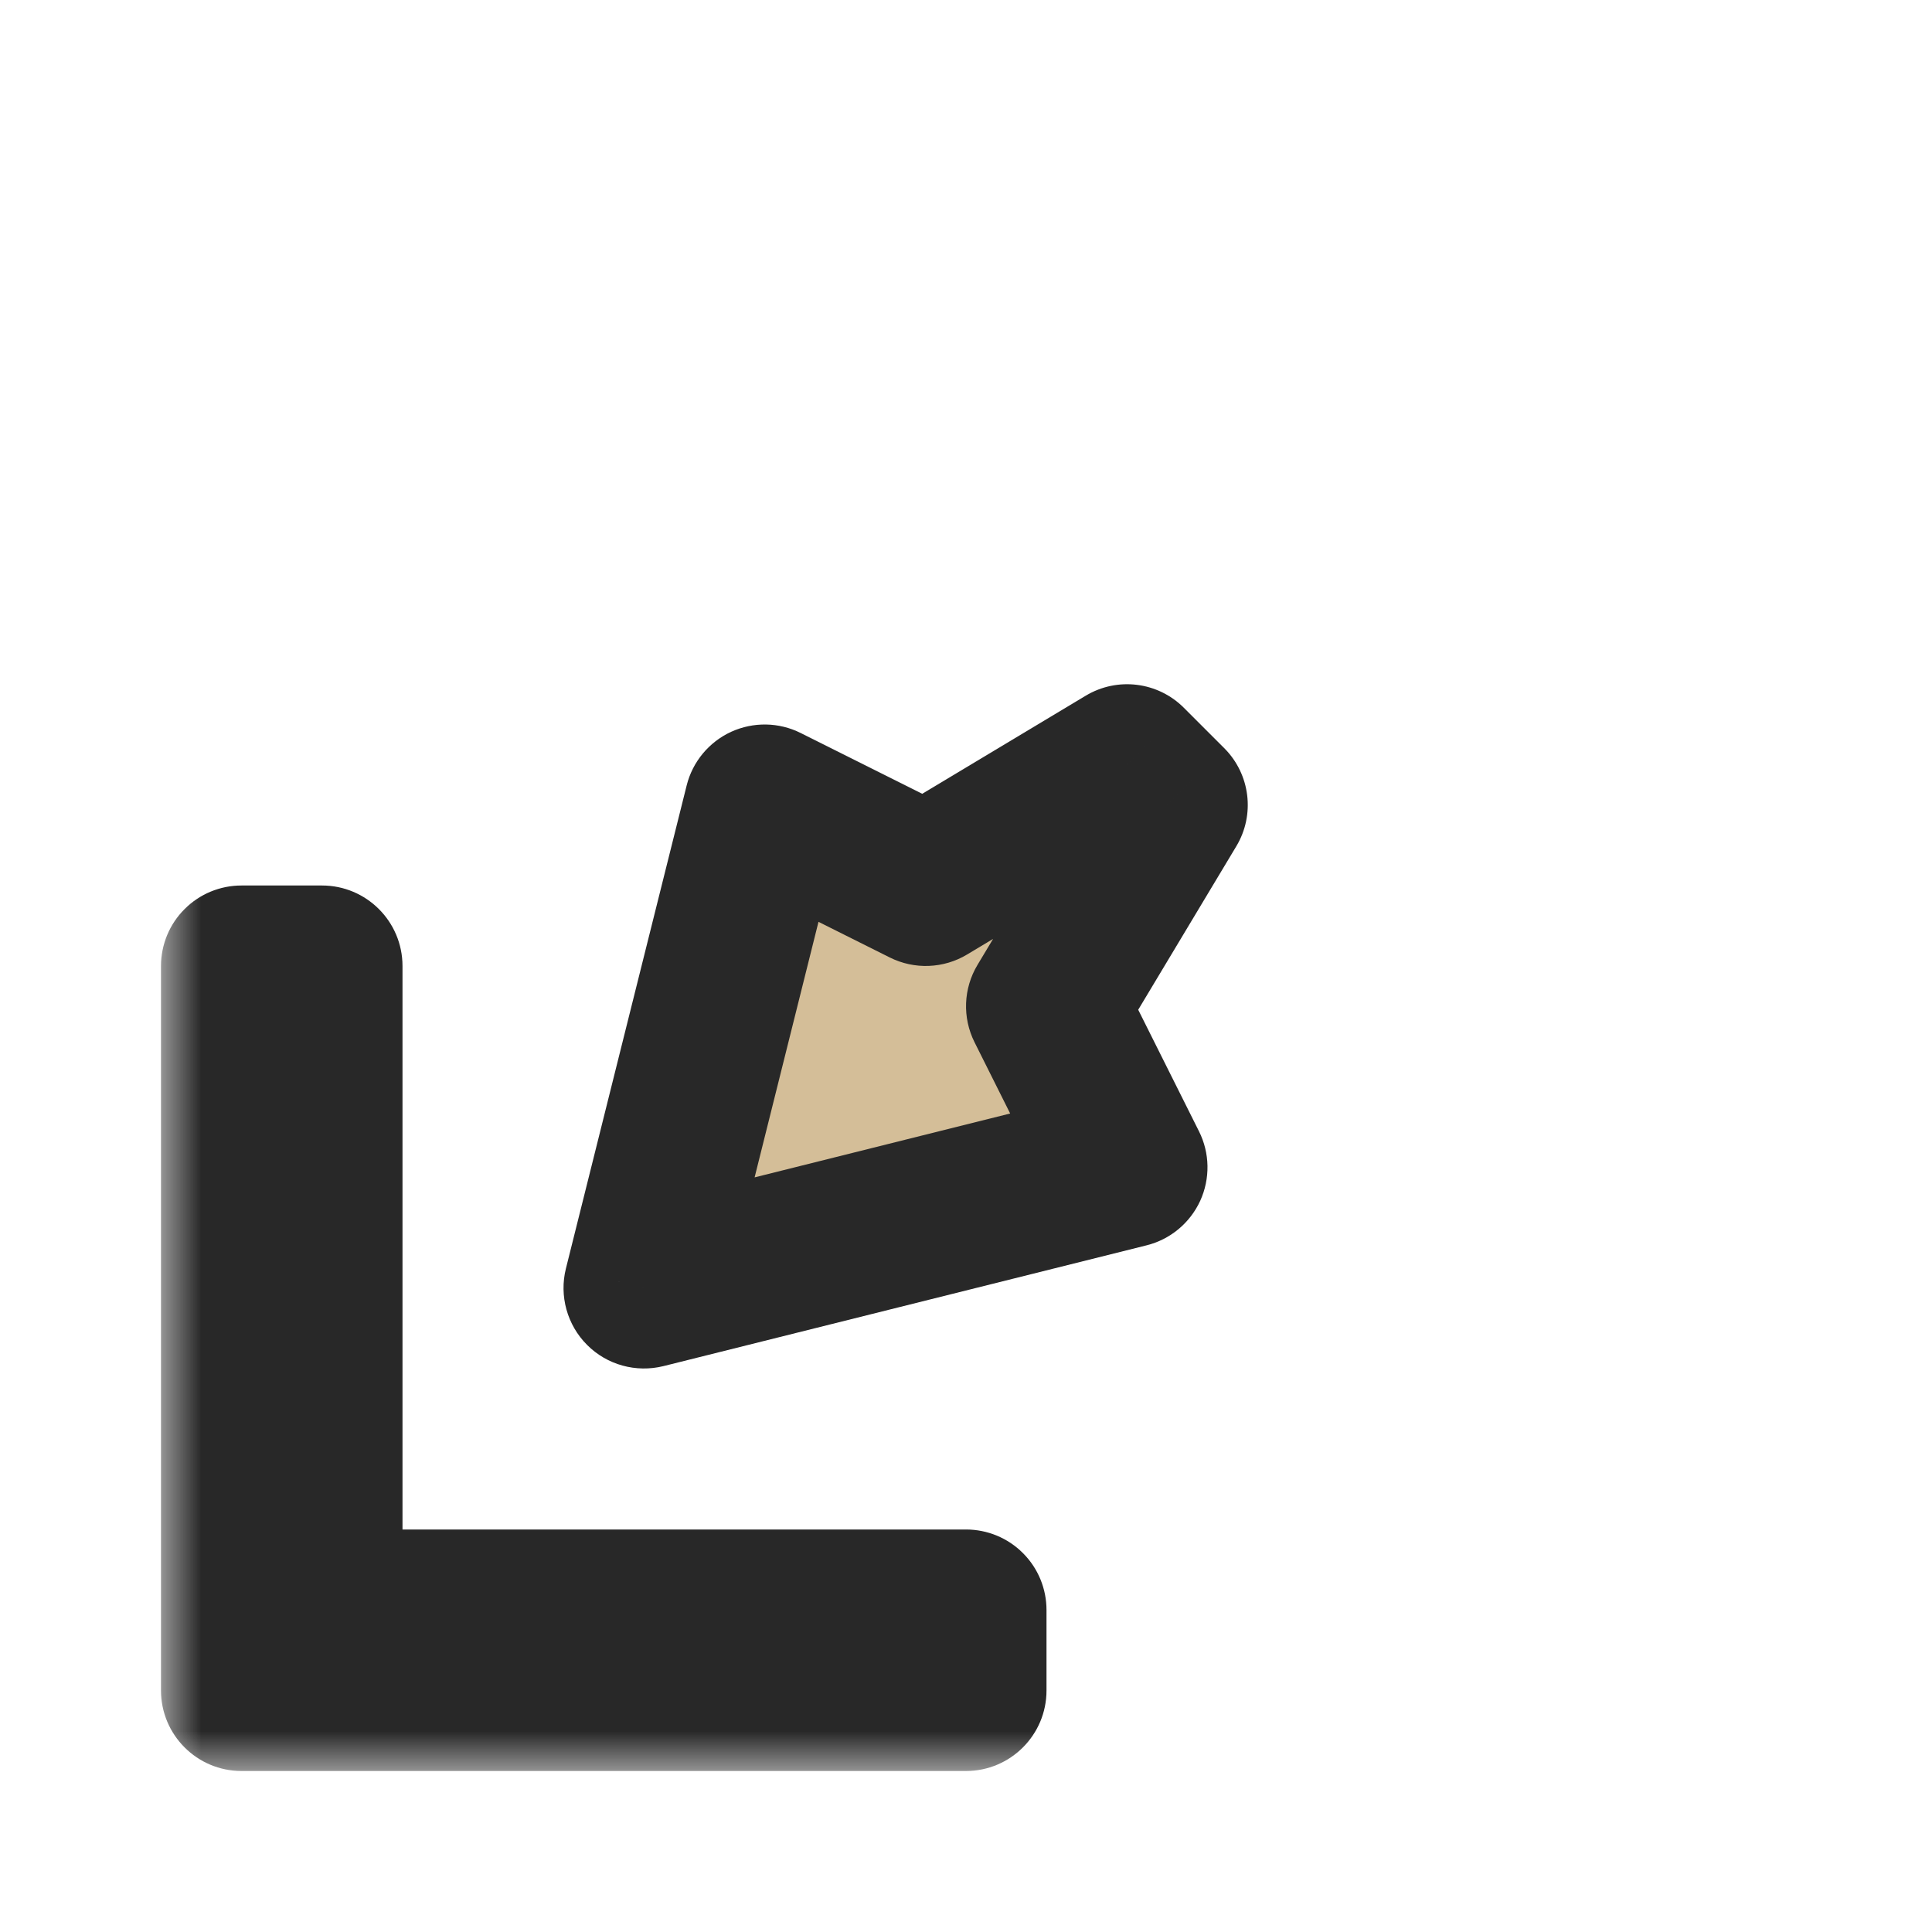 <svg width="24" height="24" viewBox="0 0 24 24" fill="none" xmlns="http://www.w3.org/2000/svg">
<g filter="url(#filter0_d_197_3600)">
<mask id="path-1-outside-1_197_3600" maskUnits="userSpaceOnUse" x="2" y="8" width="14" height="14" fill="black">
<rect fill="white" x="2" y="8" width="14" height="14"/>
<path fill-rule="evenodd" clip-rule="evenodd" d="M14 14.5L8 16L9.5 10L11.5 11L14 9.5L14.5 10L13 12.5L14 14.5ZM3 21L3 12L4 12L4 20L12 20L12 21L3 21Z"/>
</mask>
<path fill-rule="evenodd" clip-rule="evenodd" d="M14 14.5L8 16L9.5 10L11.5 11L14 9.5L14.5 10L13 12.5L14 14.5ZM3 21L3 12L4 12L4 20L12 20L12 21L3 21Z" fill="#D4BE98"/>
<path d="M8 16L7.03 15.758C6.945 16.098 7.045 16.459 7.293 16.707C7.541 16.956 7.902 17.055 8.243 16.97L8 16ZM14 14.5L14.243 15.47C14.537 15.397 14.782 15.193 14.909 14.918C15.035 14.642 15.03 14.324 14.894 14.053L14 14.5ZM9.5 10L9.947 9.106C9.676 8.97 9.358 8.965 9.082 9.091C8.807 9.218 8.603 9.463 8.53 9.757L9.5 10ZM11.5 11L11.053 11.894C11.359 12.047 11.721 12.033 12.014 11.857L11.5 11ZM14 9.5L14.707 8.793C14.383 8.468 13.879 8.406 13.486 8.643L14 9.5ZM14.5 10L15.357 10.514C15.594 10.121 15.532 9.617 15.207 9.293L14.5 10ZM13 12.5L12.143 11.986C11.967 12.279 11.953 12.641 12.106 12.947L13 12.5ZM3 12L3 11C2.735 11 2.48 11.105 2.293 11.293C2.105 11.48 2 11.735 2 12H3ZM3 21H2C2 21.552 2.448 22 3 22L3 21ZM4 12H5C5 11.448 4.552 11 4 11L4 12ZM4 20H3C3 20.552 3.448 21 4 21V20ZM12 20L13 20C13 19.735 12.895 19.48 12.707 19.293C12.52 19.105 12.265 19 12 19V20ZM12 21V22C12.552 22 13 21.552 13 21L12 21ZM8.243 16.97L14.243 15.47L13.758 13.53L7.757 15.03L8.243 16.97ZM8.53 9.757L7.03 15.758L8.97 16.242L10.47 10.242L8.53 9.757ZM11.947 10.106L9.947 9.106L9.053 10.894L11.053 11.894L11.947 10.106ZM13.486 8.643L10.986 10.143L12.014 11.857L14.514 10.357L13.486 8.643ZM15.207 9.293L14.707 8.793L13.293 10.207L13.793 10.707L15.207 9.293ZM13.857 13.014L15.357 10.514L13.643 9.486L12.143 11.986L13.857 13.014ZM14.894 14.053L13.894 12.053L12.106 12.947L13.106 14.947L14.894 14.053ZM2 12L2 21H4L4 12H2ZM4 11L3 11L3 13L4 13L4 11ZM5 20L5 12H3L3 20H5ZM12 19L4 19V21L12 21V19ZM13 21L13 20L11 20L11 21L13 21ZM3 22L12 22V20L3 20L3 22Z" fill="#282828" mask="url(#path-1-outside-1_197_3600)"/>
</g>
<defs>
<filter id="filter0_d_197_3600" x="-2" y="-2" width="28" height="28" filterUnits="userSpaceOnUse" color-interpolation-filters="sRGB">
<feFlood flood-opacity="0" result="BackgroundImageFix"/>
<feColorMatrix in="SourceAlpha" type="matrix" values="0 0 0 0 0 0 0 0 0 0 0 0 0 0 0 0 0 0 127 0" result="hardAlpha"/>
<feOffset/>
<feGaussianBlur stdDeviation="1"/>
<feColorMatrix type="matrix" values="0 0 0 0 0 0 0 0 0 0 0 0 0 0 0 0 0 0 0.2 0"/>
<feBlend mode="normal" in2="BackgroundImageFix" result="effect1_dropShadow_197_3600"/>
<feBlend mode="normal" in="SourceGraphic" in2="effect1_dropShadow_197_3600" result="shape"/>
</filter>
</defs>
</svg>
